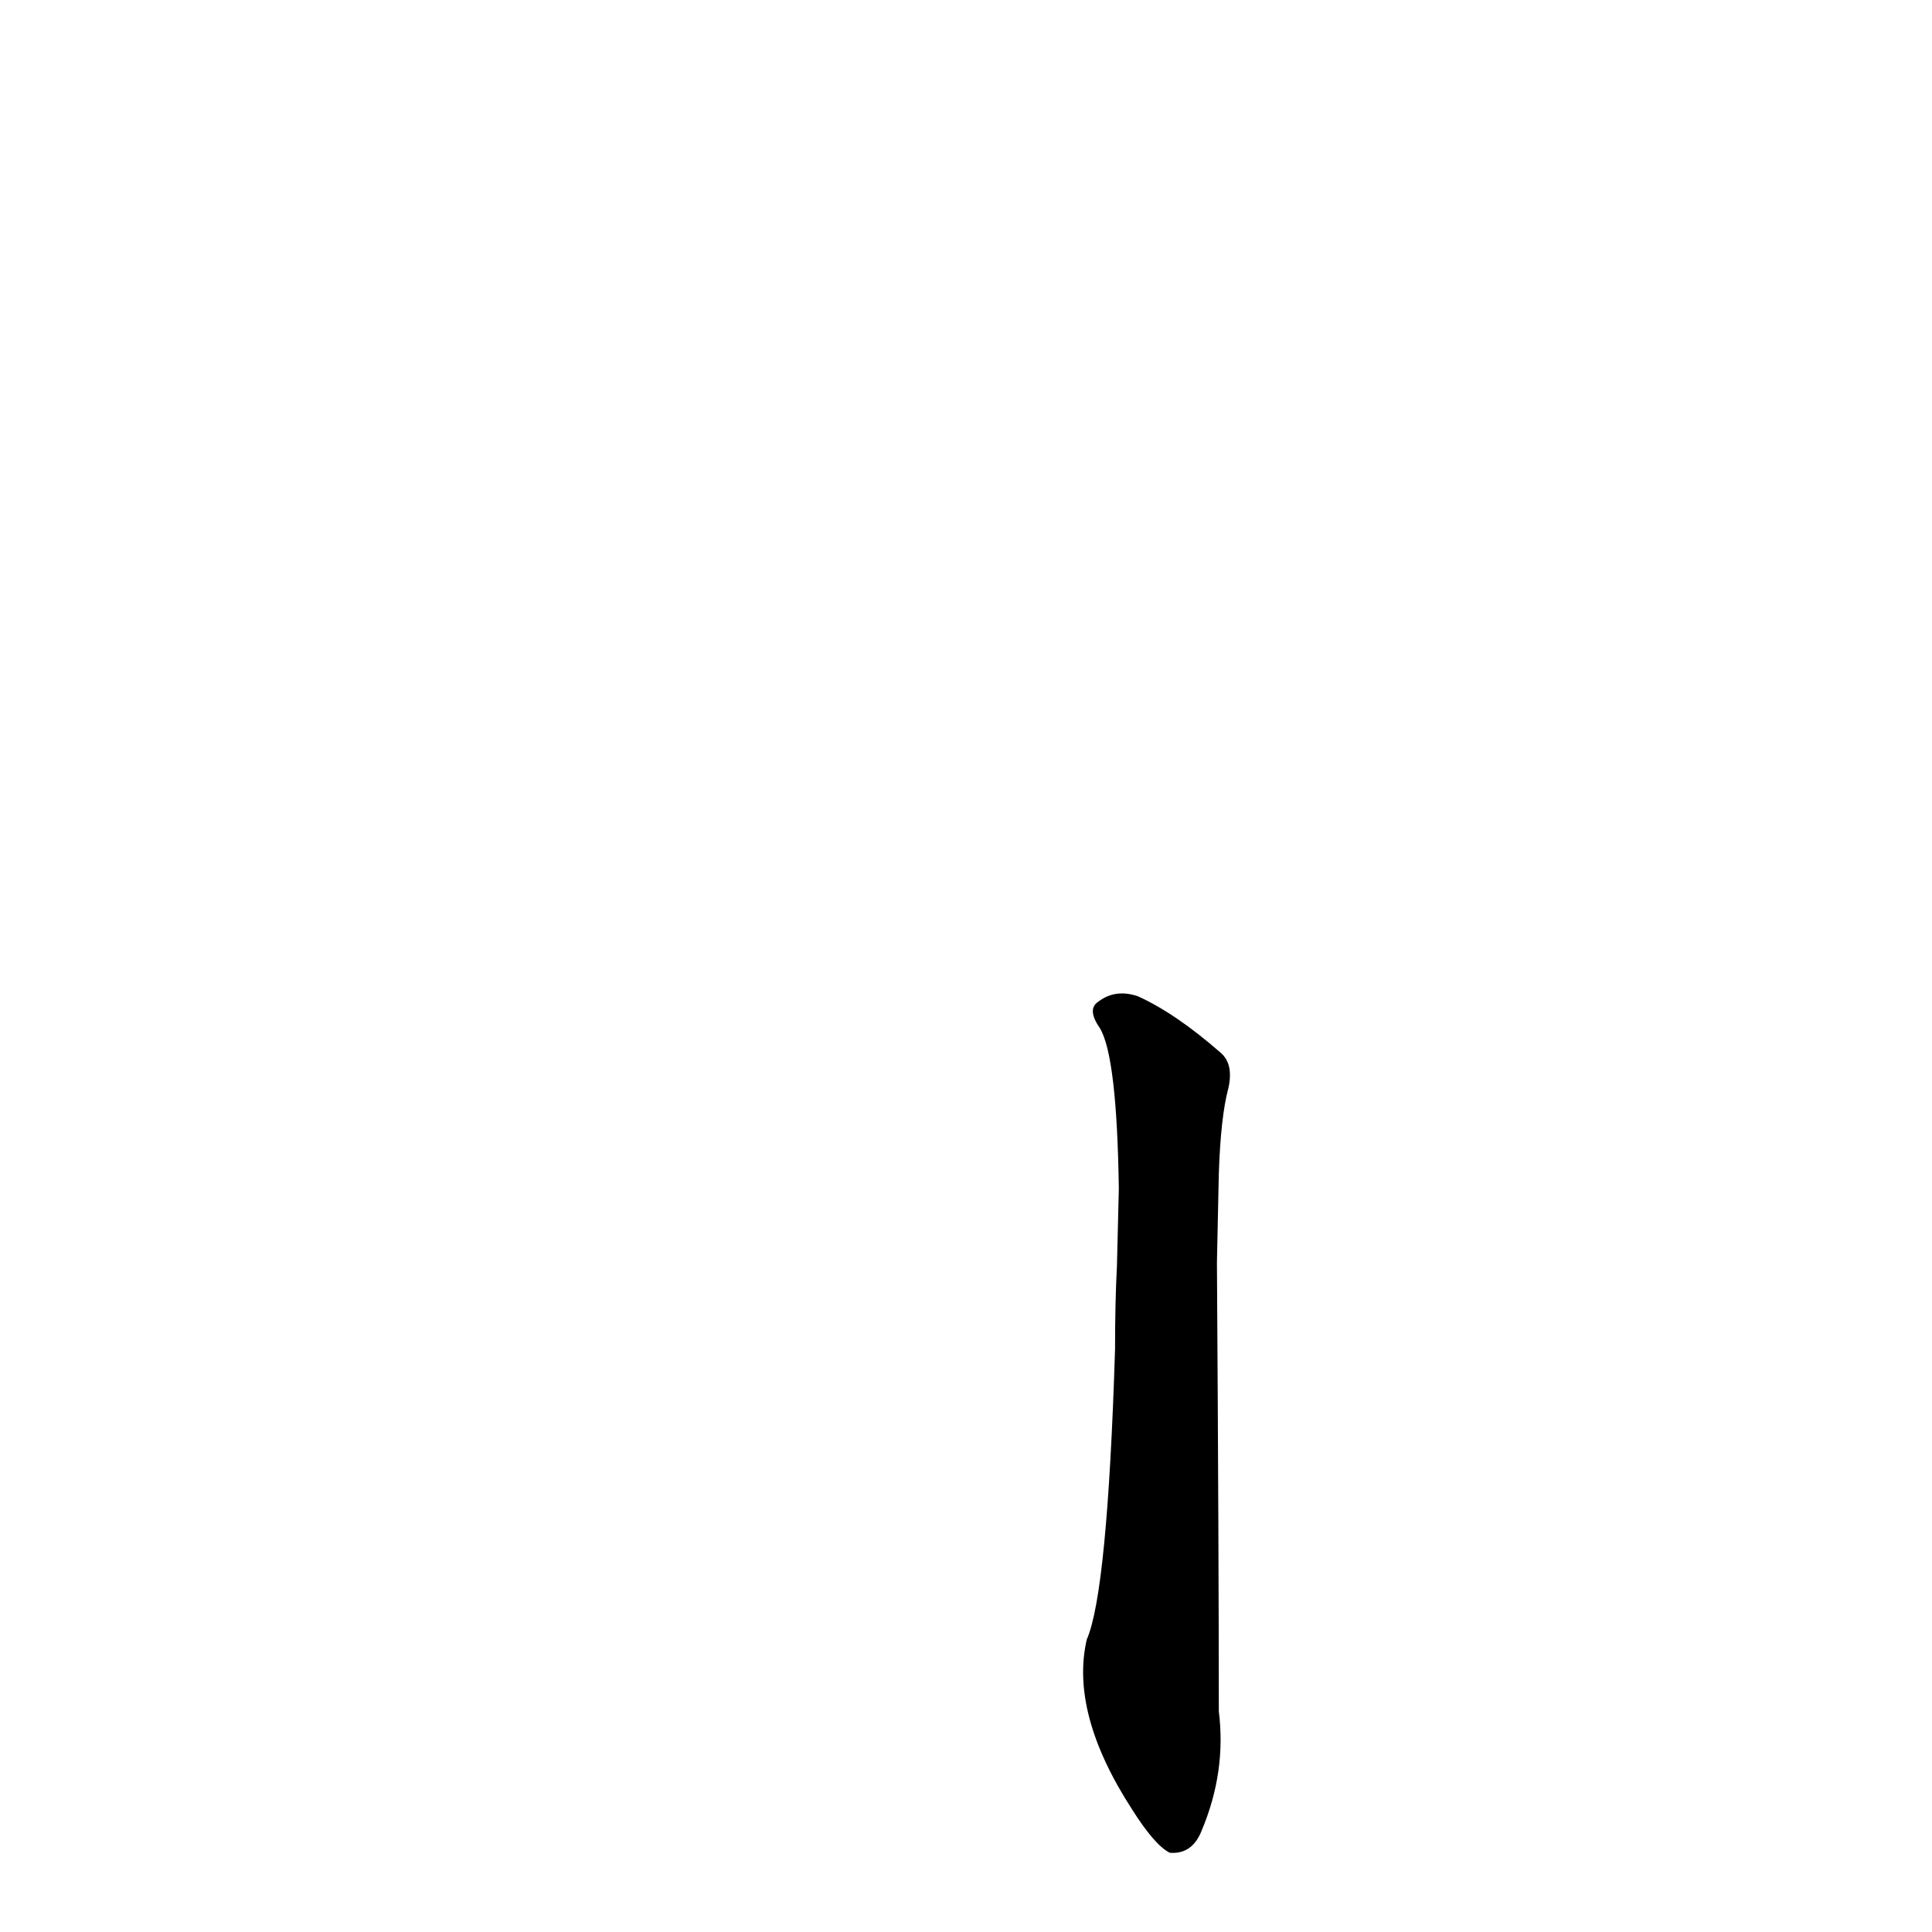 <?xml version='1.0' encoding='utf-8'?>
<svg xmlns="http://www.w3.org/2000/svg" version="1.1" viewBox="0 0 1024 1024"><g transform="scale(1, -1) translate(0, -900)"><path d="M 592 229 Q 591 210 591 185 Q 587 56 576 31 Q 567 -8 600 -59 Q 612 -78 620 -82 Q 632 -83 637 -70 Q 650 -39 646 -7 Q 646 74 645 231 L 646 278 Q 647 308 651 323 Q 654 336 647 342 Q 623 363 603 372 Q 591 376 582 369 Q 576 365 583 355 Q 592 340 593 270 L 592 229 Z" fill="black" /></g></svg>